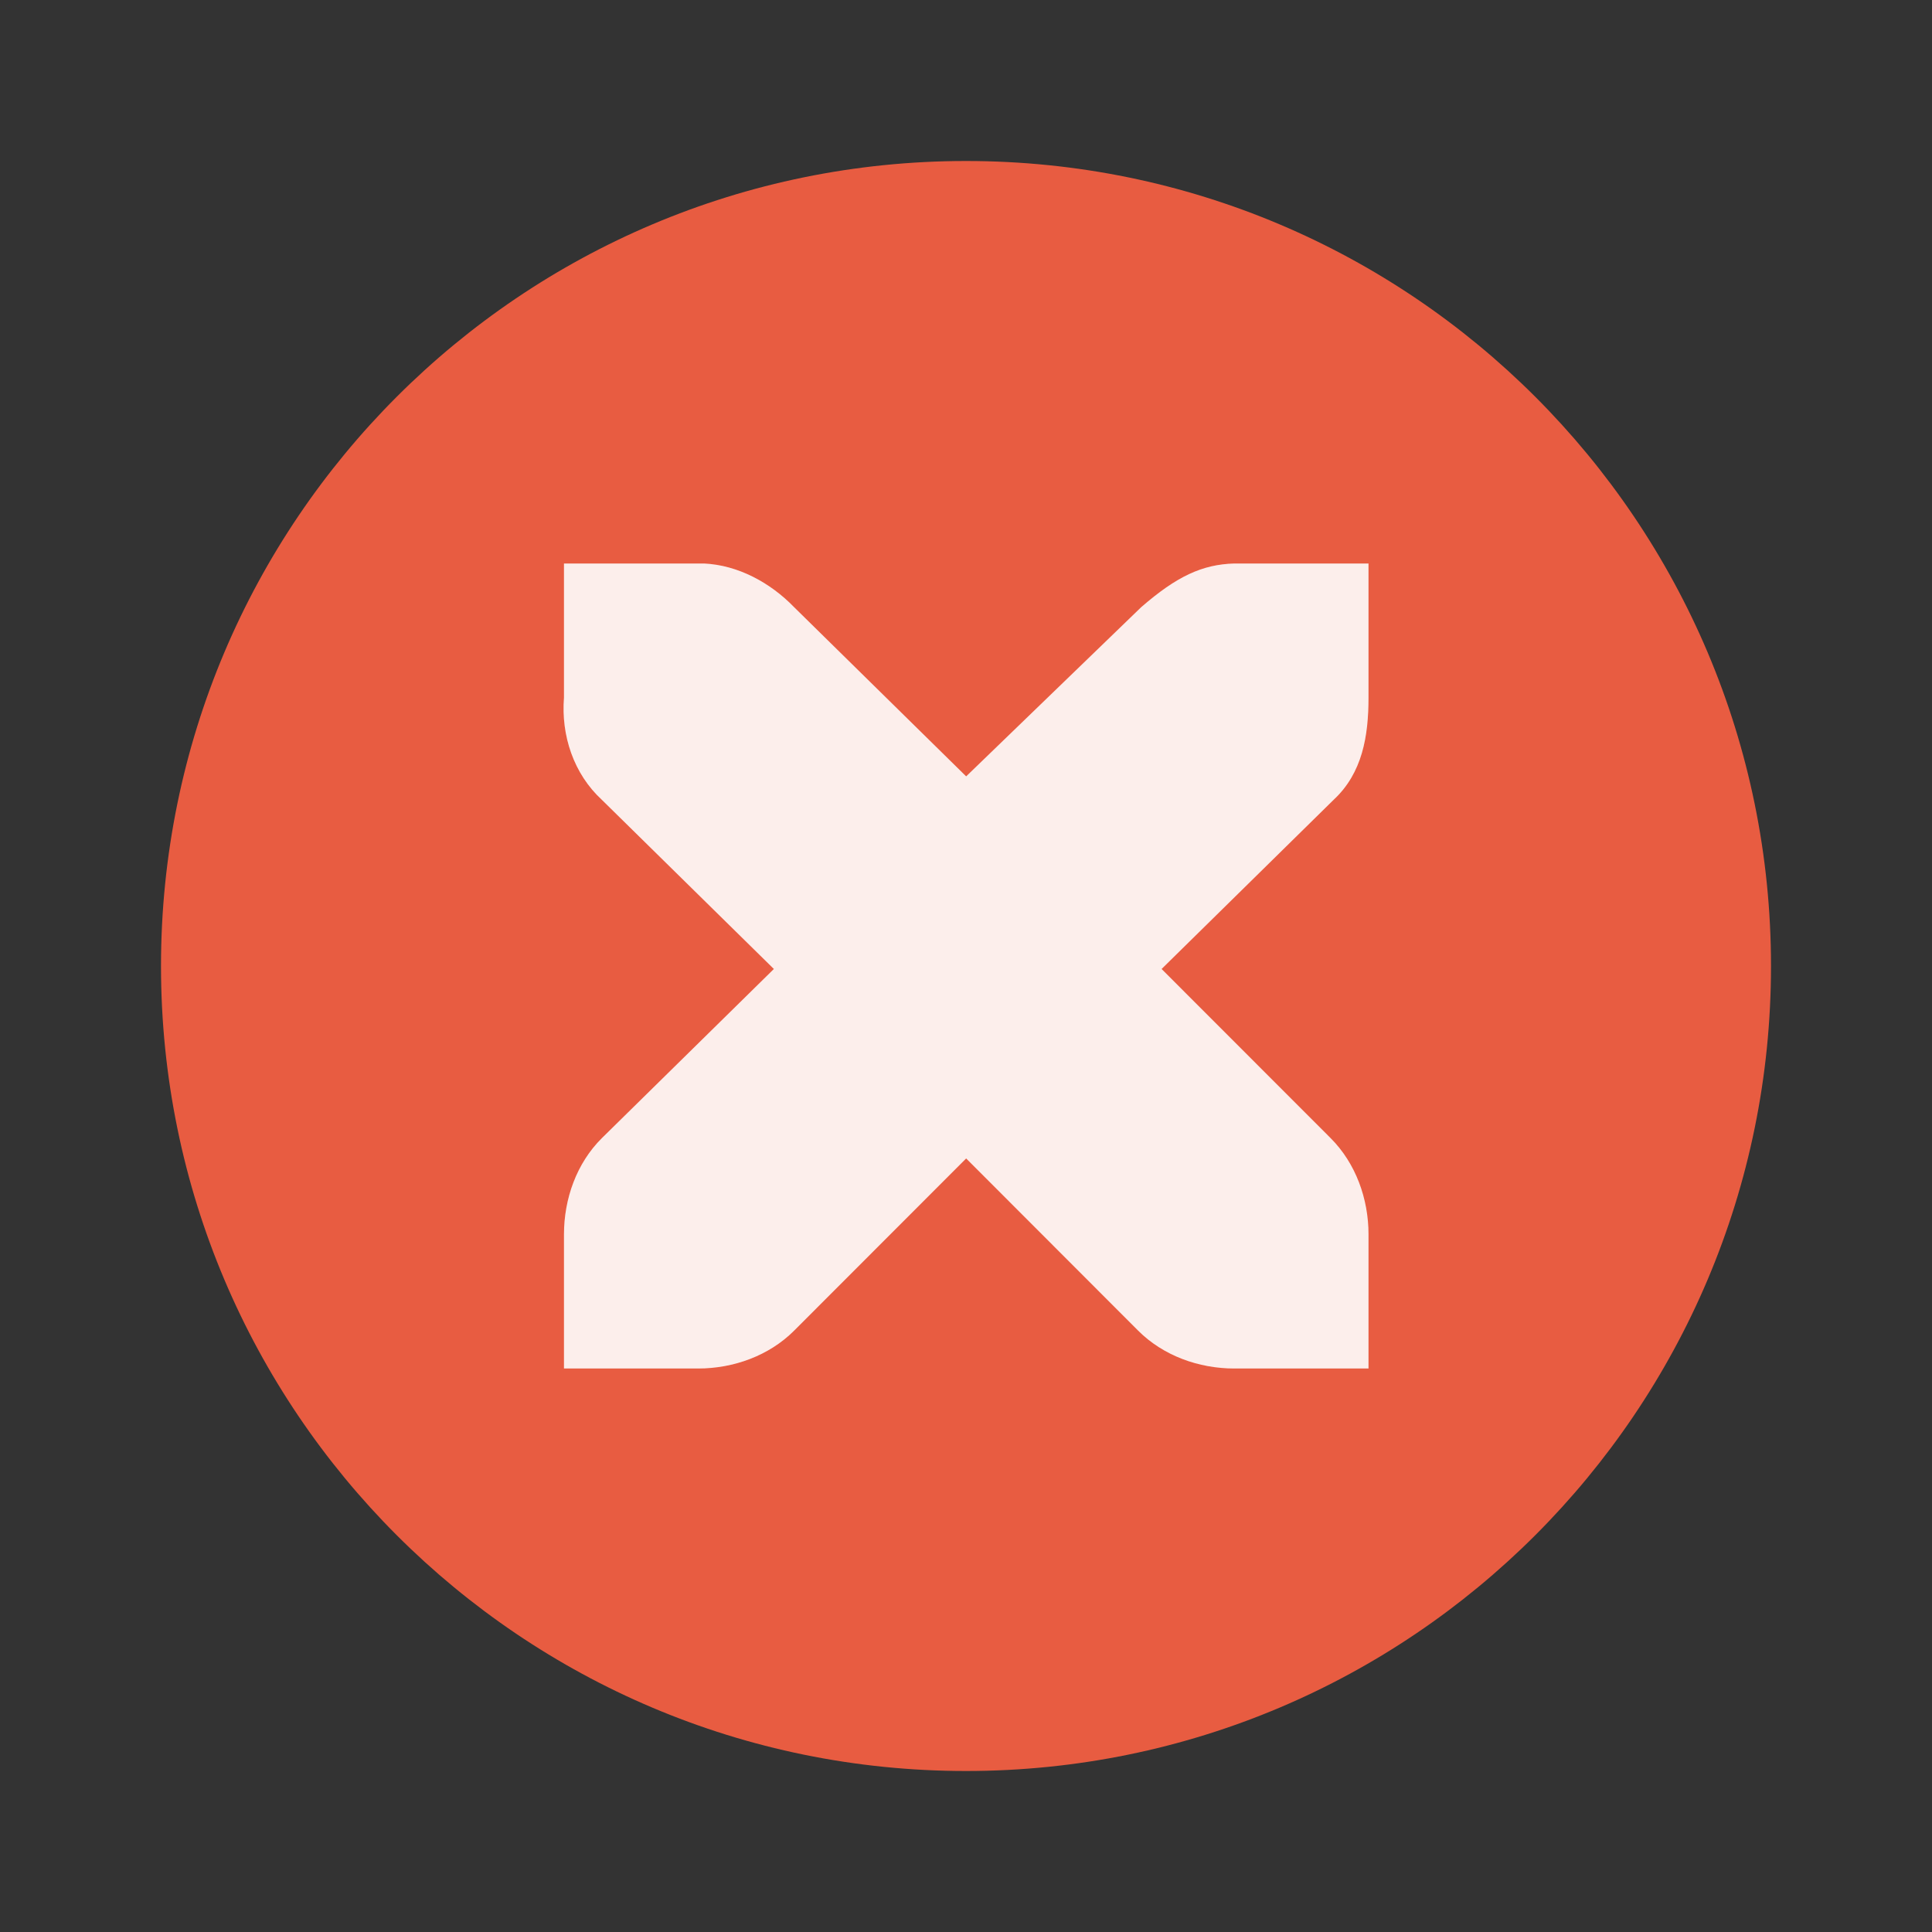 <?xml version="1.0" encoding="UTF-8"?>
<svg xmlns="http://www.w3.org/2000/svg" xmlns:xlink="http://www.w3.org/1999/xlink" width="48px" height="48px" viewBox="0 0 48 48" version="1.1">
<rect x="0" y="0" width="48" height="48" fill="#333333" stroke="none"/>
<g id="surface1">
<path style=" stroke:none;fill-rule:evenodd;fill:rgb(90.98%,36.078%,25.49%);fill-opacity:1;" d="M 44 24 C 44 35.047 35.047 44 24 44 C 12.953 44 4 35.047 4 24 C 4 12.953 12.953 4 24 4 C 35.047 4 44 12.953 44 24 Z "/>
<path style=" stroke:none;fill-rule:evenodd;fill:rgb(100%,100%,100%);fill-opacity:1;" d="M 14.012 14 L 14.012 17.332 C 13.938 18.27 14.25 19.223 14.953 19.871 L 19.227 24.074 L 14.953 28.277 C 14.324 28.902 14.012 29.785 14.012 30.668 L 14.012 34 L 17.344 34 C 18.223 34 19.105 33.684 19.73 33.059 L 24.004 28.781 L 28.277 33.059 C 28.902 33.684 29.785 34 30.668 34 L 34 34 L 34 30.668 C 34 29.785 33.684 28.902 33.059 28.277 L 28.859 24.074 L 33.133 19.871 C 33.848 19.207 34 18.289 34 17.332 L 34 14 L 30.668 14 C 29.867 14.023 29.234 14.32 28.352 15.086 L 24.004 19.289 L 19.73 15.086 C 19.141 14.477 18.336 14.039 17.488 14 C 17.453 14 17.375 14 17.344 14 Z "/>
<path style=" stroke:none;fill-rule:evenodd;fill:rgb(90.98%,36.078%,25.49%);fill-opacity:0.102;" d="M 14.012 14 L 14.012 17.332 C 13.938 18.27 14.25 19.223 14.953 19.871 L 19.227 24.074 L 14.953 28.277 C 14.324 28.902 14.012 29.785 14.012 30.668 L 14.012 34 L 17.344 34 C 18.223 34 19.105 33.684 19.73 33.059 L 24.004 28.781 L 28.277 33.059 C 28.902 33.684 29.785 34 30.668 34 L 34 34 L 34 30.668 C 34 29.785 33.684 28.902 33.059 28.277 L 28.859 24.074 L 33.133 19.871 C 33.848 19.207 34 18.289 34 17.332 L 34 14 L 30.668 14 C 29.867 14.023 29.234 14.32 28.352 15.086 L 24.004 19.289 L 19.73 15.086 C 19.141 14.477 18.336 14.039 17.488 14 C 17.453 14 17.375 14 17.344 14 Z "/>
</g>
</svg>
